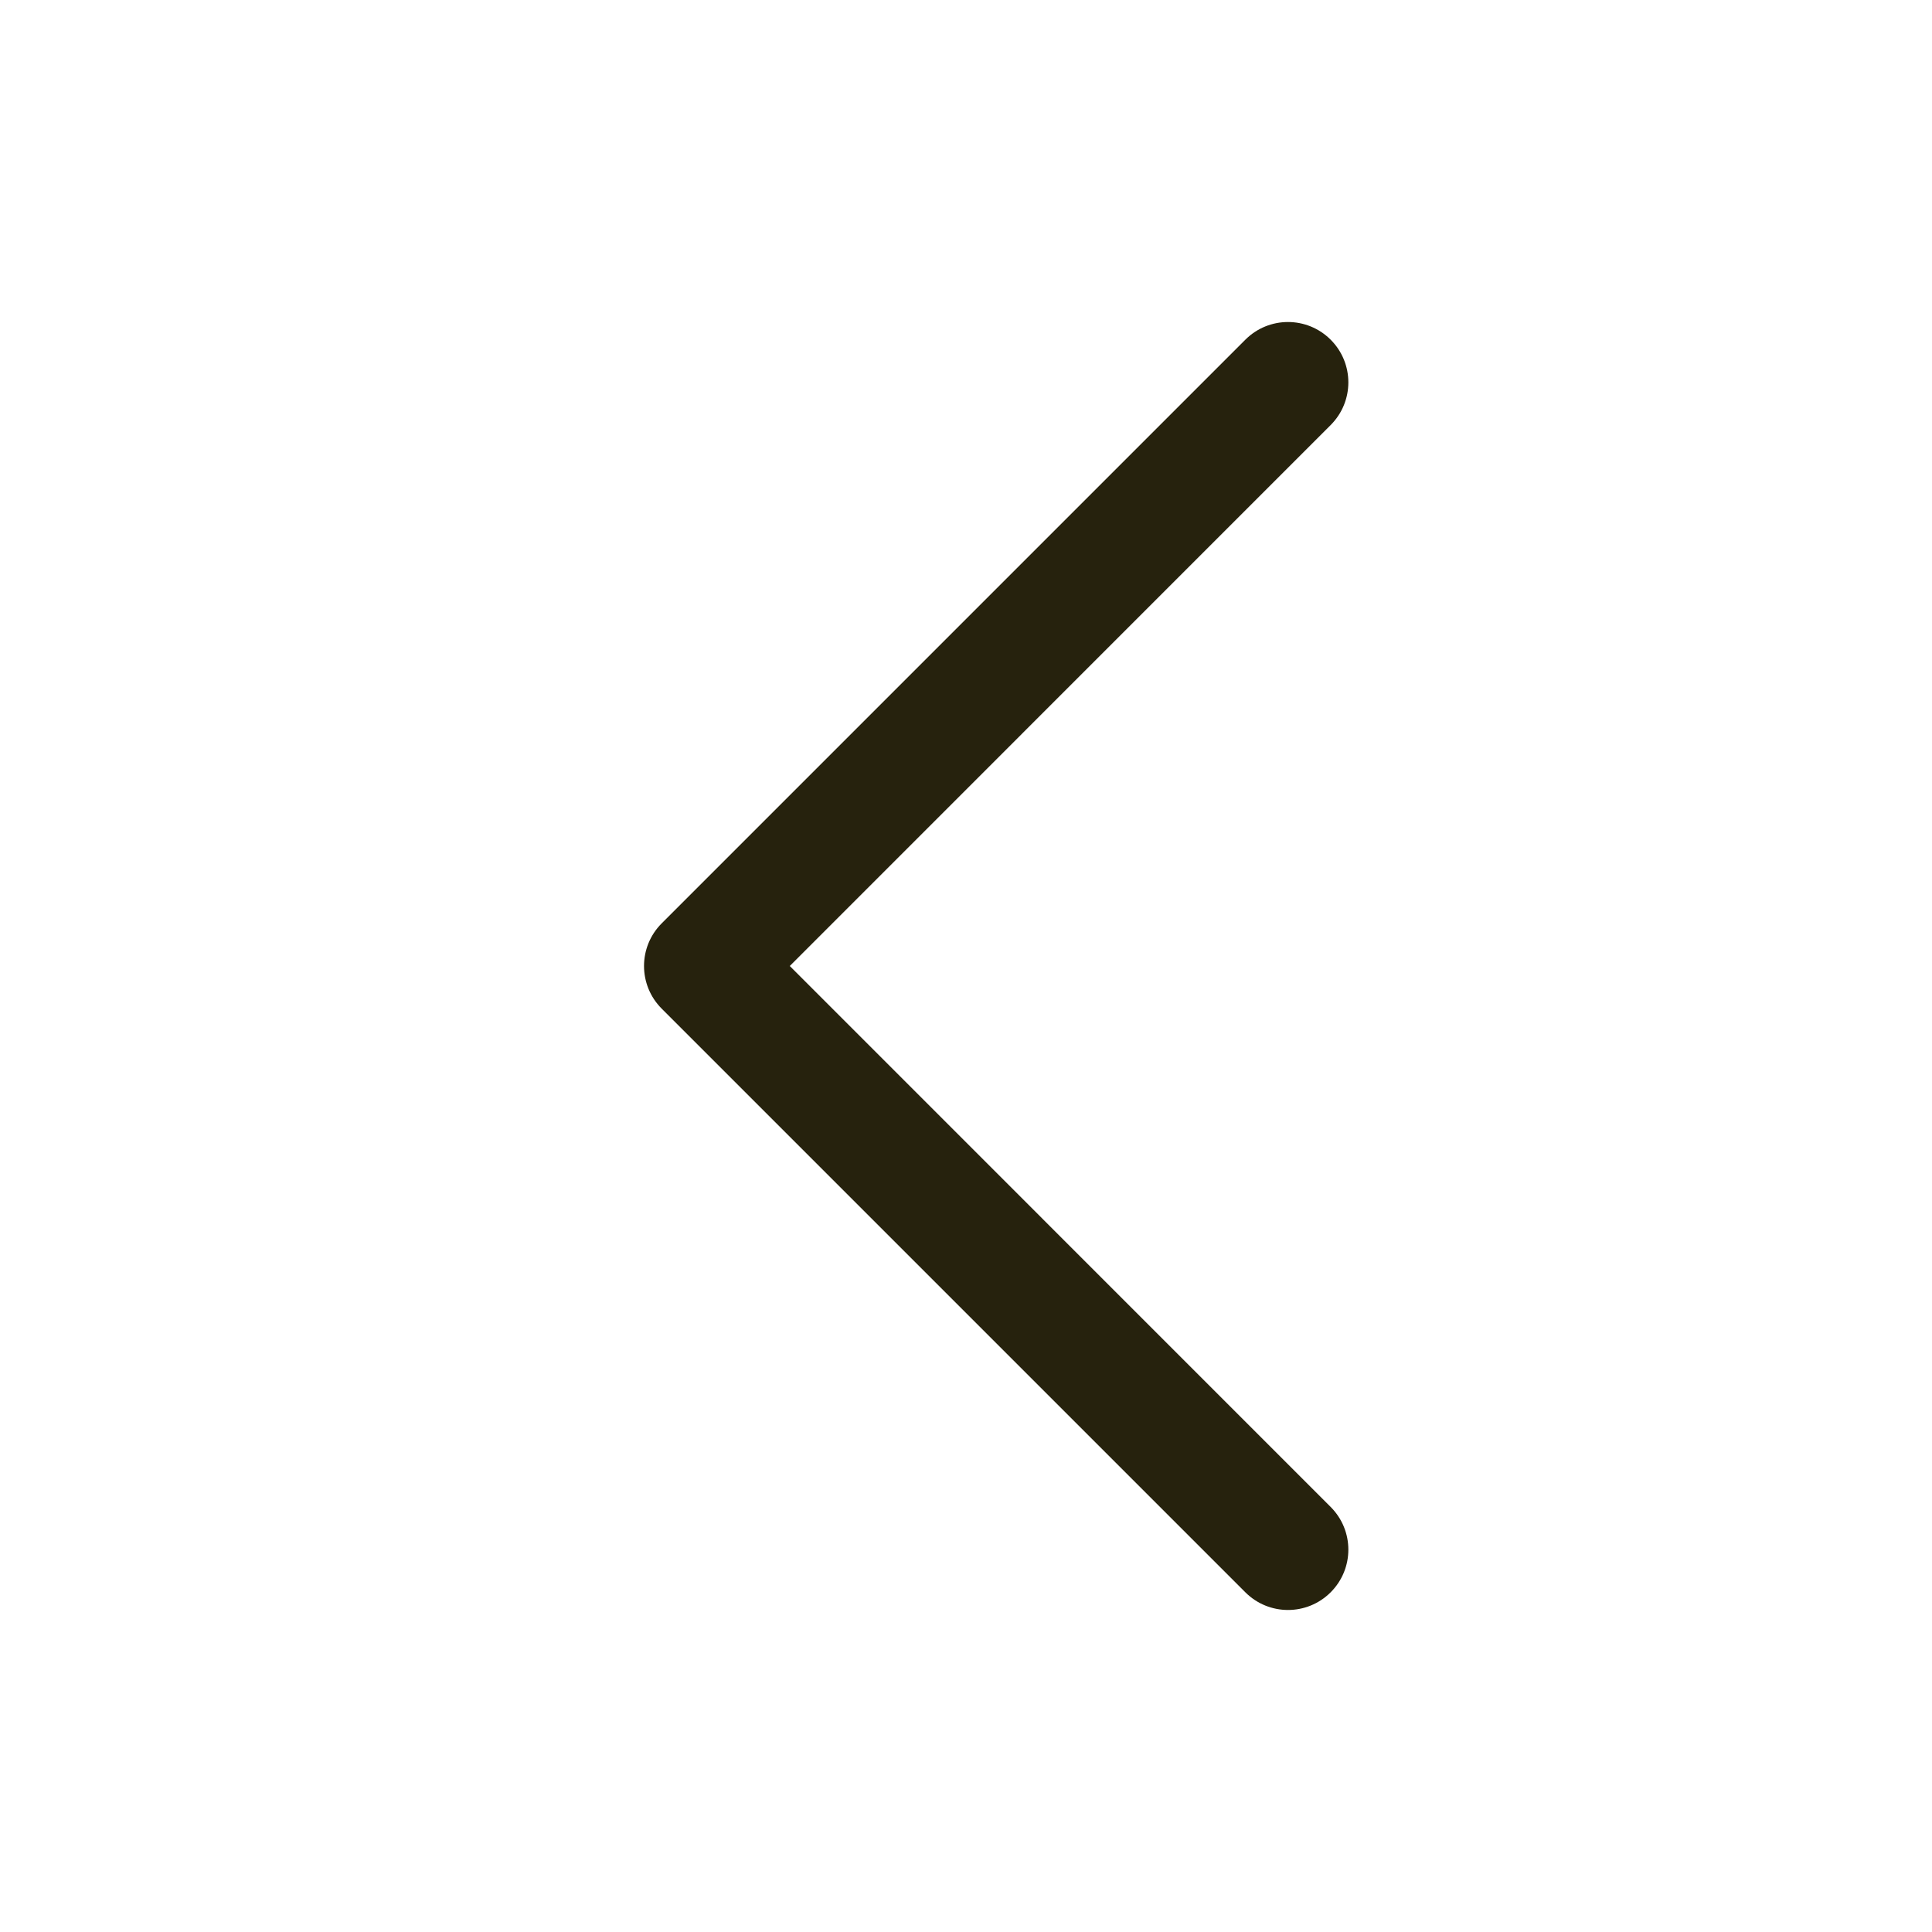<svg width="24" height="24" viewBox="0 0 24 24" fill="none" xmlns="http://www.w3.org/2000/svg">
<path d="M16.53 4.22C16.823 4.513 16.823 4.987 16.53 5.28L9.811 12L16.53 18.72C16.823 19.013 16.823 19.487 16.53 19.78C16.237 20.073 15.763 20.073 15.47 19.78L8.22 12.53C7.927 12.237 7.927 11.763 8.22 11.47L15.47 4.22C15.763 3.927 16.237 3.927 16.53 4.22Z" fill="#26220D"/>
</svg>
